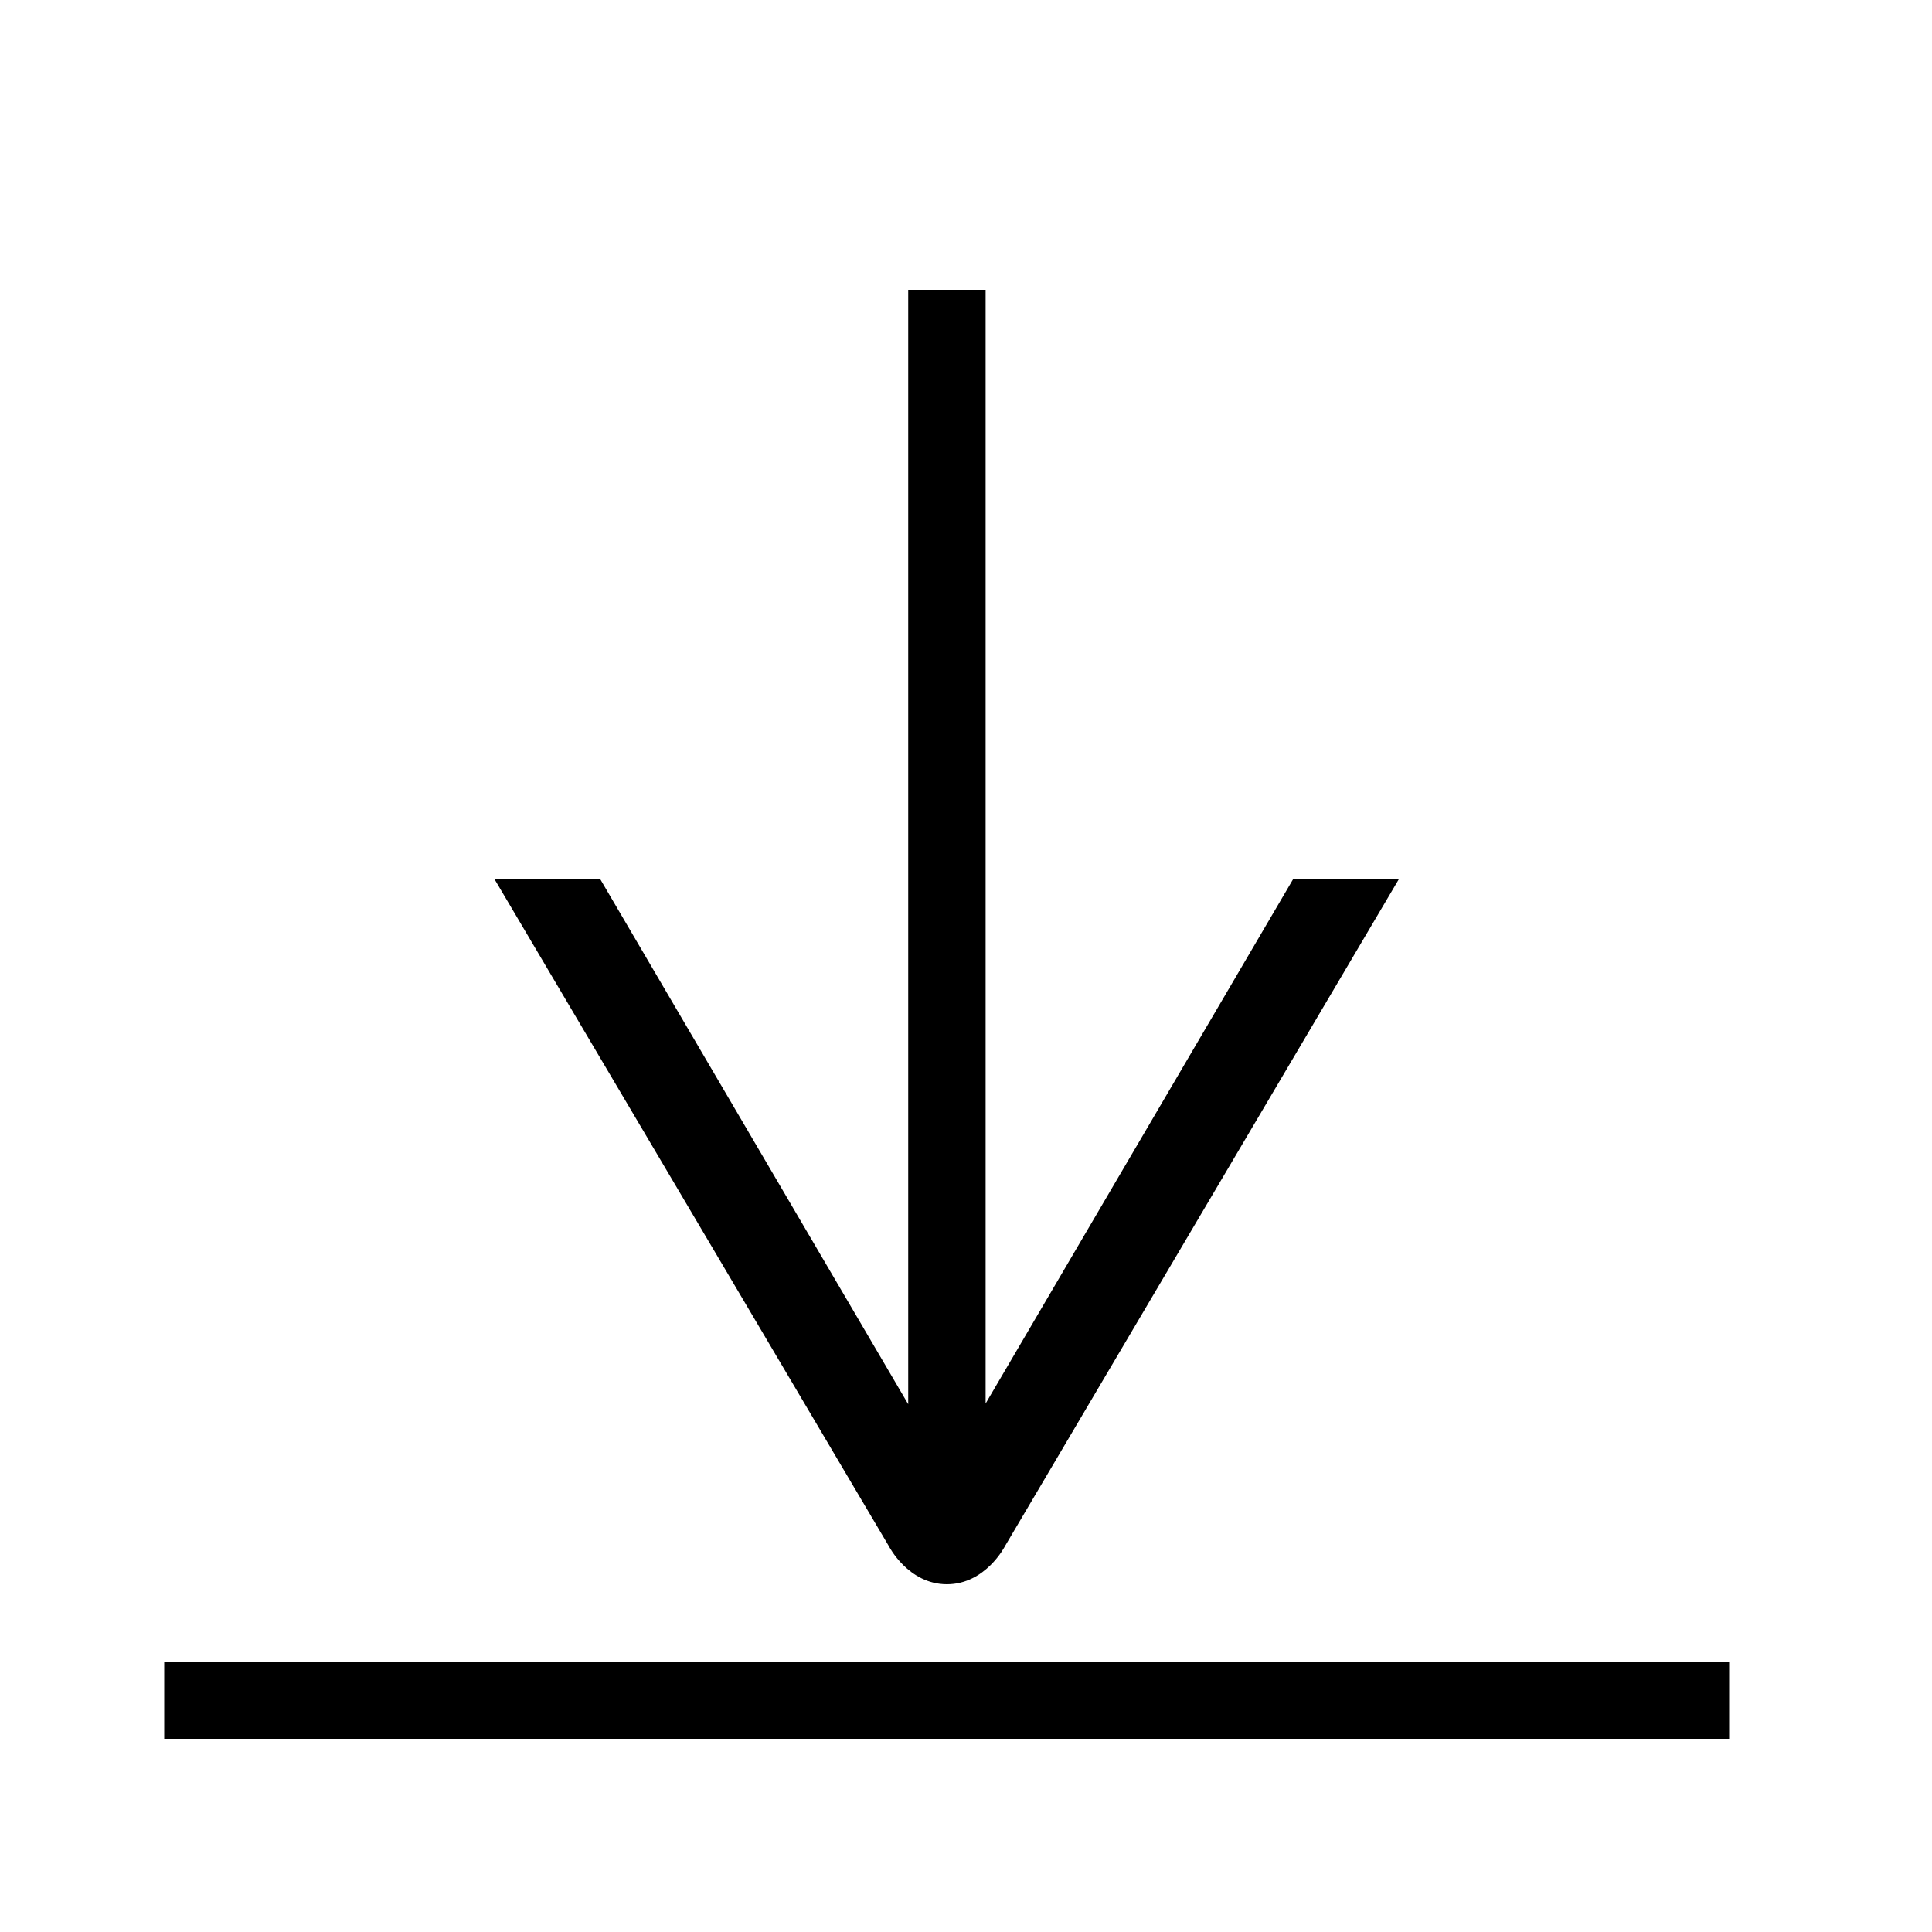 <svg width="1000" height="1000" viewBox="0 0 1000 1000" fill="none" xmlns="http://www.w3.org/2000/svg">
<path d="M256 455.139L310.73 455.139L470.088 726.813L470.088 150L510.153 150L510.153 726.469L669.27 455.139L724 455.139L520.169 800.278C520.169 800.278 510.153 820 490.12 820C470.088 820 460.071 800.278 460.071 800.278L256 455.139Z" fill="black"/>
<rect x="895" y="860" width="40" height="810" transform="rotate(90 895 860)" fill="black"/>
</svg>
